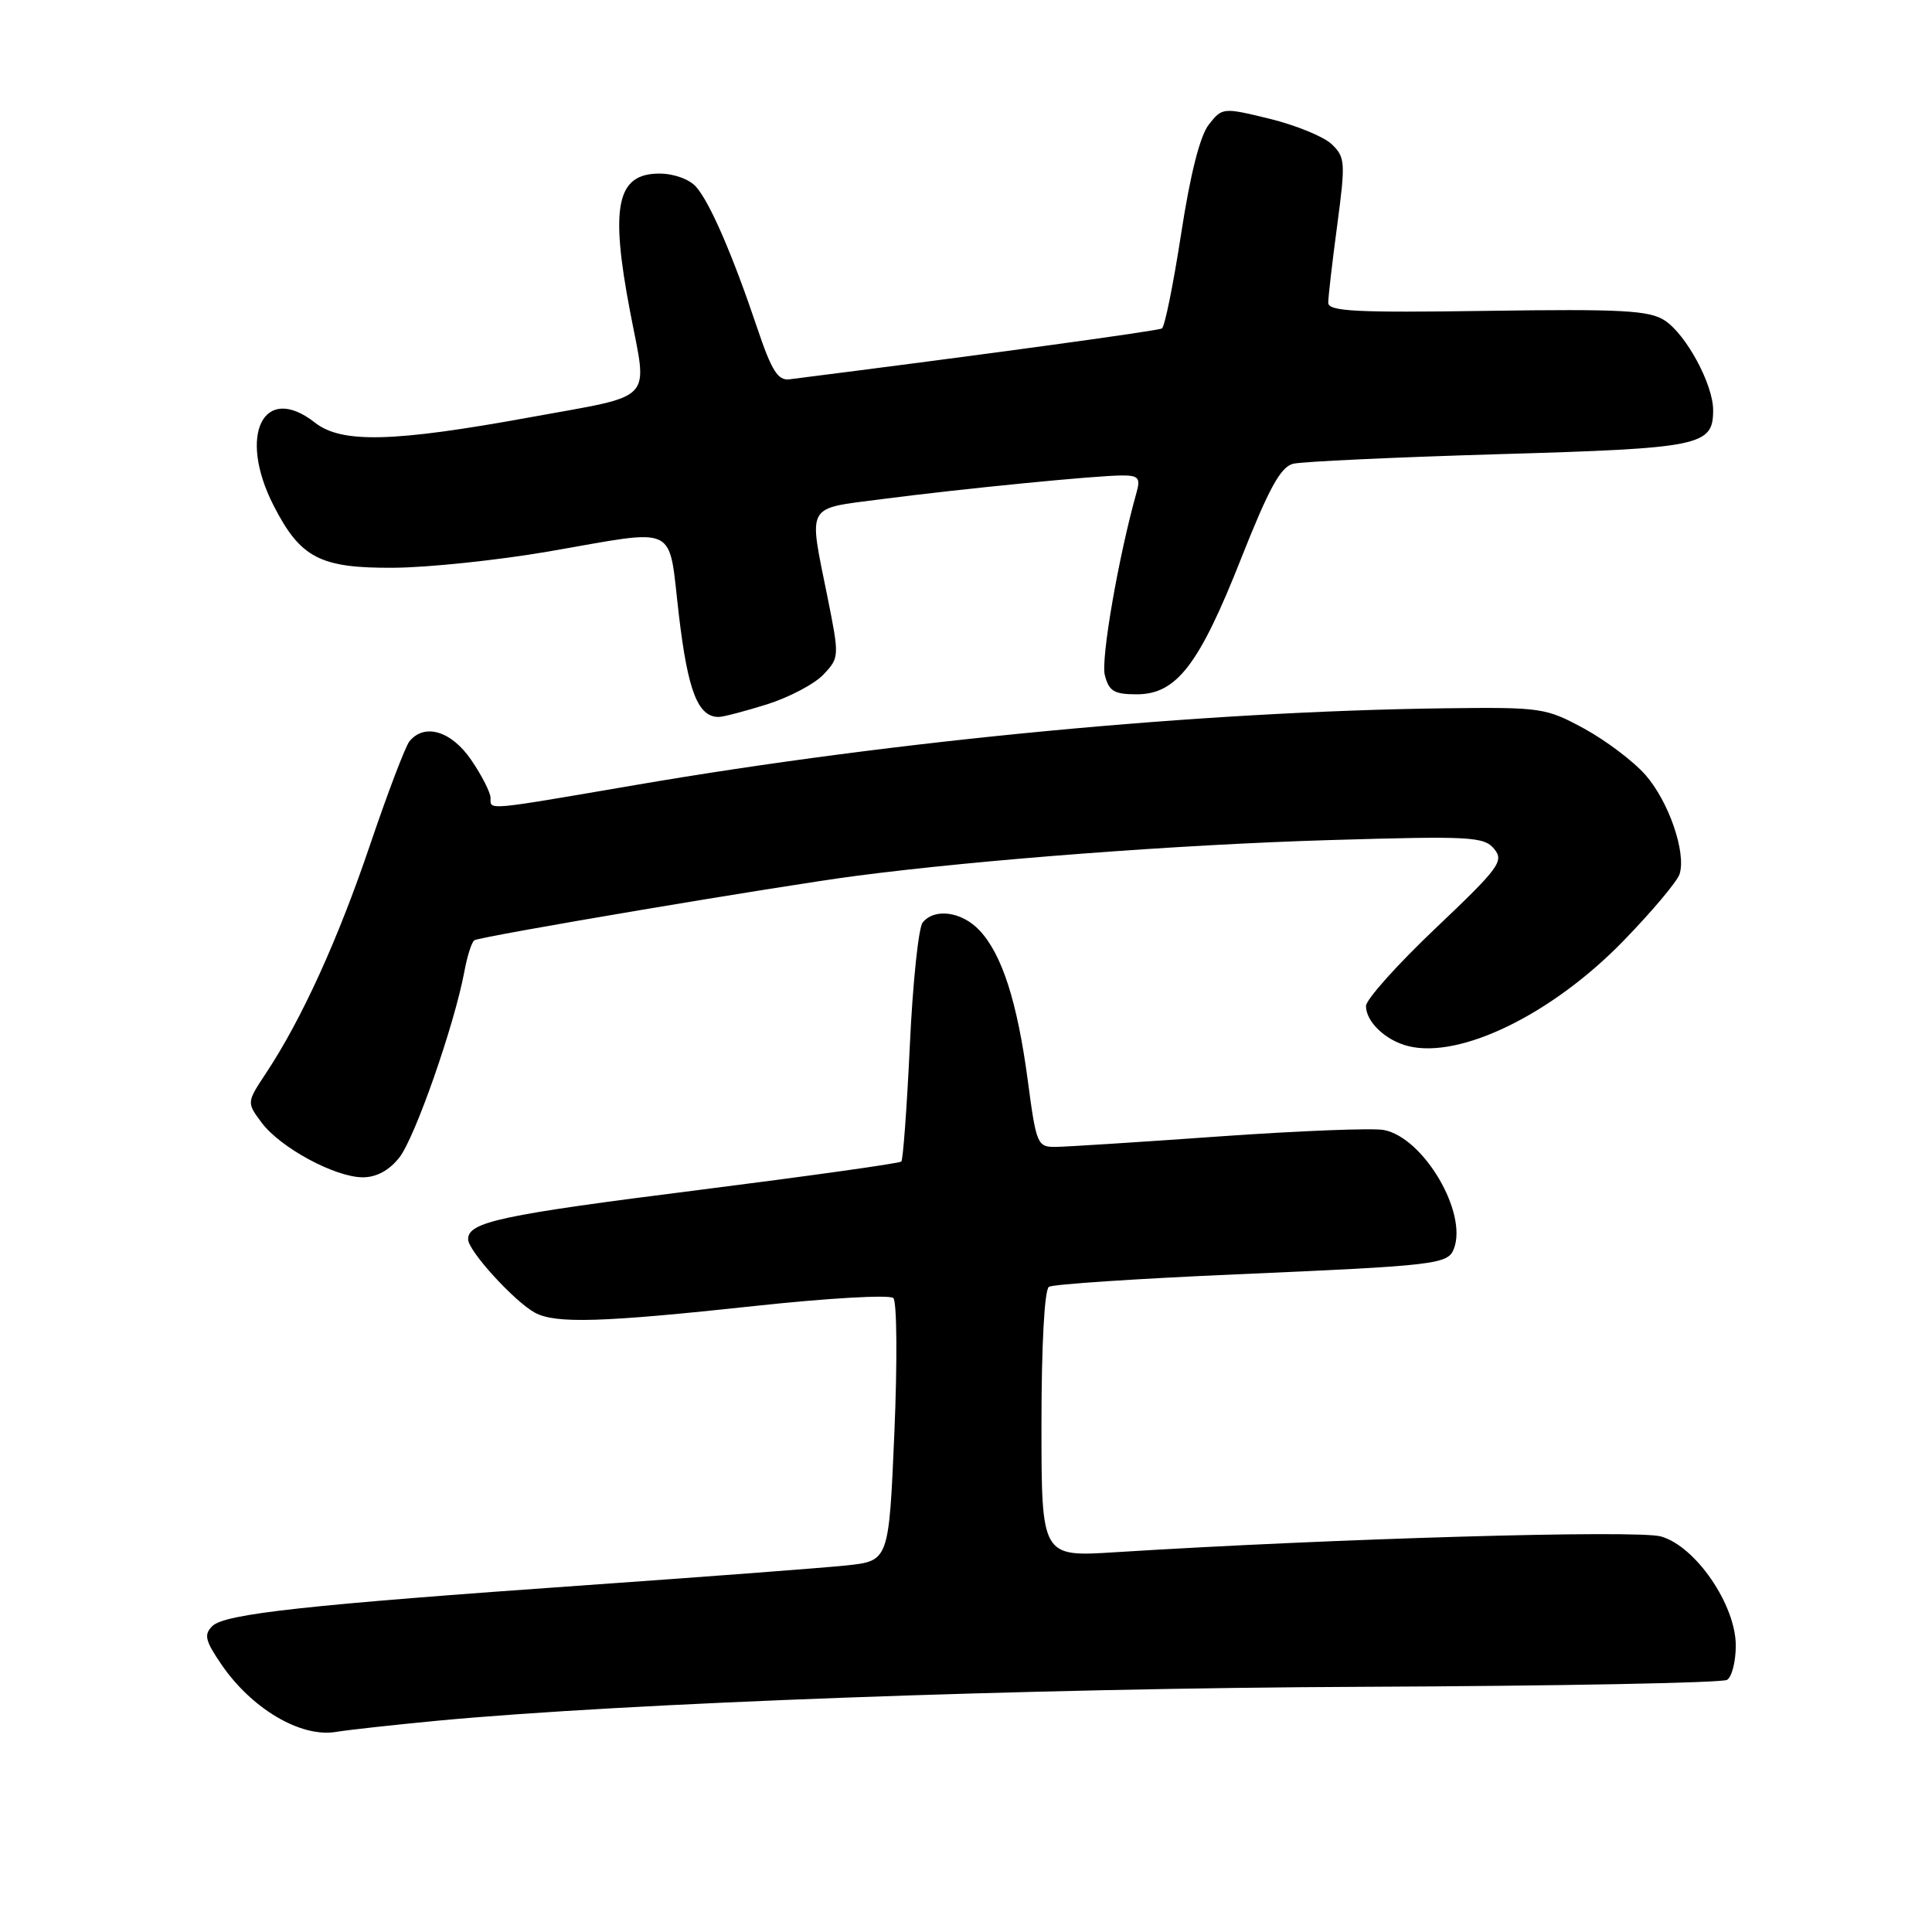 <?xml version="1.0" encoding="UTF-8" standalone="no"?>
<!DOCTYPE svg PUBLIC "-//W3C//DTD SVG 1.1//EN" "http://www.w3.org/Graphics/SVG/1.1/DTD/svg11.dtd" >
<svg xmlns="http://www.w3.org/2000/svg" xmlns:xlink="http://www.w3.org/1999/xlink" version="1.1" viewBox="0 0 256 256">
 <g >
 <path fill="currentColor"
d=" M 58.00 228.00 C 82.86 225.66 136.38 223.69 180.60 223.51 C 206.50 223.40 228.21 222.99 228.85 222.59 C 229.48 222.20 230.00 220.16 230.00 218.05 C 230.00 212.65 224.68 204.89 220.09 203.59 C 216.95 202.69 176.50 203.87 147.75 205.68 C 138.00 206.30 138.00 206.30 138.00 188.71 C 138.00 178.21 138.40 170.87 138.99 170.51 C 139.53 170.17 150.67 169.43 163.74 168.86 C 190.44 167.70 191.86 167.53 192.65 165.46 C 194.49 160.68 188.62 150.73 183.36 149.73 C 181.91 149.45 172.12 149.84 161.61 150.58 C 151.10 151.33 141.34 151.95 139.93 151.97 C 137.45 152.00 137.32 151.70 136.18 143.12 C 134.79 132.73 132.77 126.45 129.79 123.28 C 127.45 120.78 123.81 120.29 122.25 122.25 C 121.71 122.94 120.94 130.24 120.56 138.49 C 120.17 146.73 119.66 153.67 119.43 153.91 C 119.19 154.15 107.18 155.83 92.75 157.66 C 66.25 161.00 61.98 161.92 62.03 164.23 C 62.06 165.78 68.19 172.49 70.90 173.95 C 73.65 175.42 79.80 175.23 100.00 173.05 C 109.62 172.01 117.89 171.53 118.37 172.00 C 118.85 172.46 118.91 180.43 118.51 189.83 C 117.78 206.83 117.78 206.83 112.14 207.43 C 109.04 207.75 93.68 208.92 78.00 210.02 C 40.76 212.64 29.80 213.83 28.14 215.46 C 27.00 216.58 27.18 217.38 29.29 220.48 C 33.31 226.40 39.83 230.26 44.50 229.49 C 46.15 229.22 52.22 228.55 58.00 228.00 Z  M 52.92 153.37 C 54.99 150.74 60.21 135.81 61.53 128.74 C 61.91 126.67 62.51 124.80 62.86 124.59 C 63.72 124.06 103.43 117.36 113.50 116.05 C 130.00 113.90 156.17 111.92 176.01 111.32 C 194.84 110.76 196.63 110.85 197.98 112.48 C 199.32 114.10 198.67 114.98 190.22 123.00 C 185.15 127.81 181.00 132.45 181.00 133.30 C 181.00 135.39 183.59 137.86 186.58 138.61 C 193.50 140.35 205.73 134.36 215.16 124.62 C 218.93 120.74 222.25 116.78 222.55 115.83 C 223.46 112.99 221.12 106.20 218.03 102.68 C 216.44 100.87 212.78 98.11 209.90 96.54 C 204.84 93.79 204.22 93.70 191.58 93.85 C 159.23 94.26 118.84 98.08 84.14 104.03 C 64.09 107.46 65.00 107.38 65.00 105.73 C 65.00 105.03 63.86 102.78 62.46 100.73 C 59.83 96.85 56.23 95.77 54.24 98.25 C 53.70 98.94 51.35 105.11 49.03 111.96 C 44.78 124.51 39.98 135.06 35.24 142.21 C 32.68 146.09 32.68 146.09 34.67 148.76 C 37.15 152.08 44.41 156.00 48.08 156.00 C 49.88 156.00 51.58 155.08 52.92 153.37 Z  M 101.66 93.32 C 104.59 92.39 107.95 90.62 109.12 89.37 C 111.23 87.13 111.23 87.00 109.63 79.03 C 107.13 66.64 106.67 67.46 116.75 66.15 C 127.43 64.76 145.30 63.00 148.72 63.00 C 150.85 63.00 151.14 63.35 150.60 65.25 C 148.22 73.69 145.86 87.30 146.39 89.44 C 146.94 91.59 147.61 92.00 150.62 92.00 C 155.89 92.00 158.88 88.12 164.43 74.07 C 168.14 64.69 169.69 61.87 171.35 61.45 C 172.53 61.16 184.81 60.59 198.63 60.18 C 225.45 59.40 227.00 59.08 227.00 54.34 C 227.00 50.94 223.43 44.32 220.58 42.46 C 218.55 41.13 214.93 40.93 197.09 41.19 C 179.63 41.45 176.00 41.26 176.00 40.11 C 176.00 39.35 176.53 34.72 177.19 29.83 C 178.30 21.47 178.25 20.81 176.44 19.09 C 175.37 18.09 171.68 16.58 168.24 15.74 C 162.05 14.23 161.95 14.24 160.17 16.51 C 159.01 17.99 157.72 23.07 156.51 30.95 C 155.48 37.63 154.34 43.29 153.96 43.52 C 153.43 43.85 129.60 47.10 104.60 50.26 C 103.08 50.45 102.24 49.12 100.35 43.50 C 97.10 33.83 94.07 26.82 92.23 24.75 C 91.35 23.75 89.28 23.00 87.38 23.00 C 81.72 23.00 80.81 27.29 83.50 41.34 C 85.82 53.48 87.02 52.23 70.20 55.30 C 52.10 58.60 45.25 58.77 41.73 56.00 C 34.93 50.66 31.46 57.61 36.25 66.98 C 39.81 73.95 42.42 75.30 52.18 75.23 C 56.76 75.20 65.95 74.23 72.61 73.09 C 90.22 70.05 88.50 69.22 89.96 81.53 C 91.15 91.59 92.48 95.00 95.23 95.00 C 95.83 95.00 98.72 94.24 101.66 93.32 Z "/>
</g>
</svg>